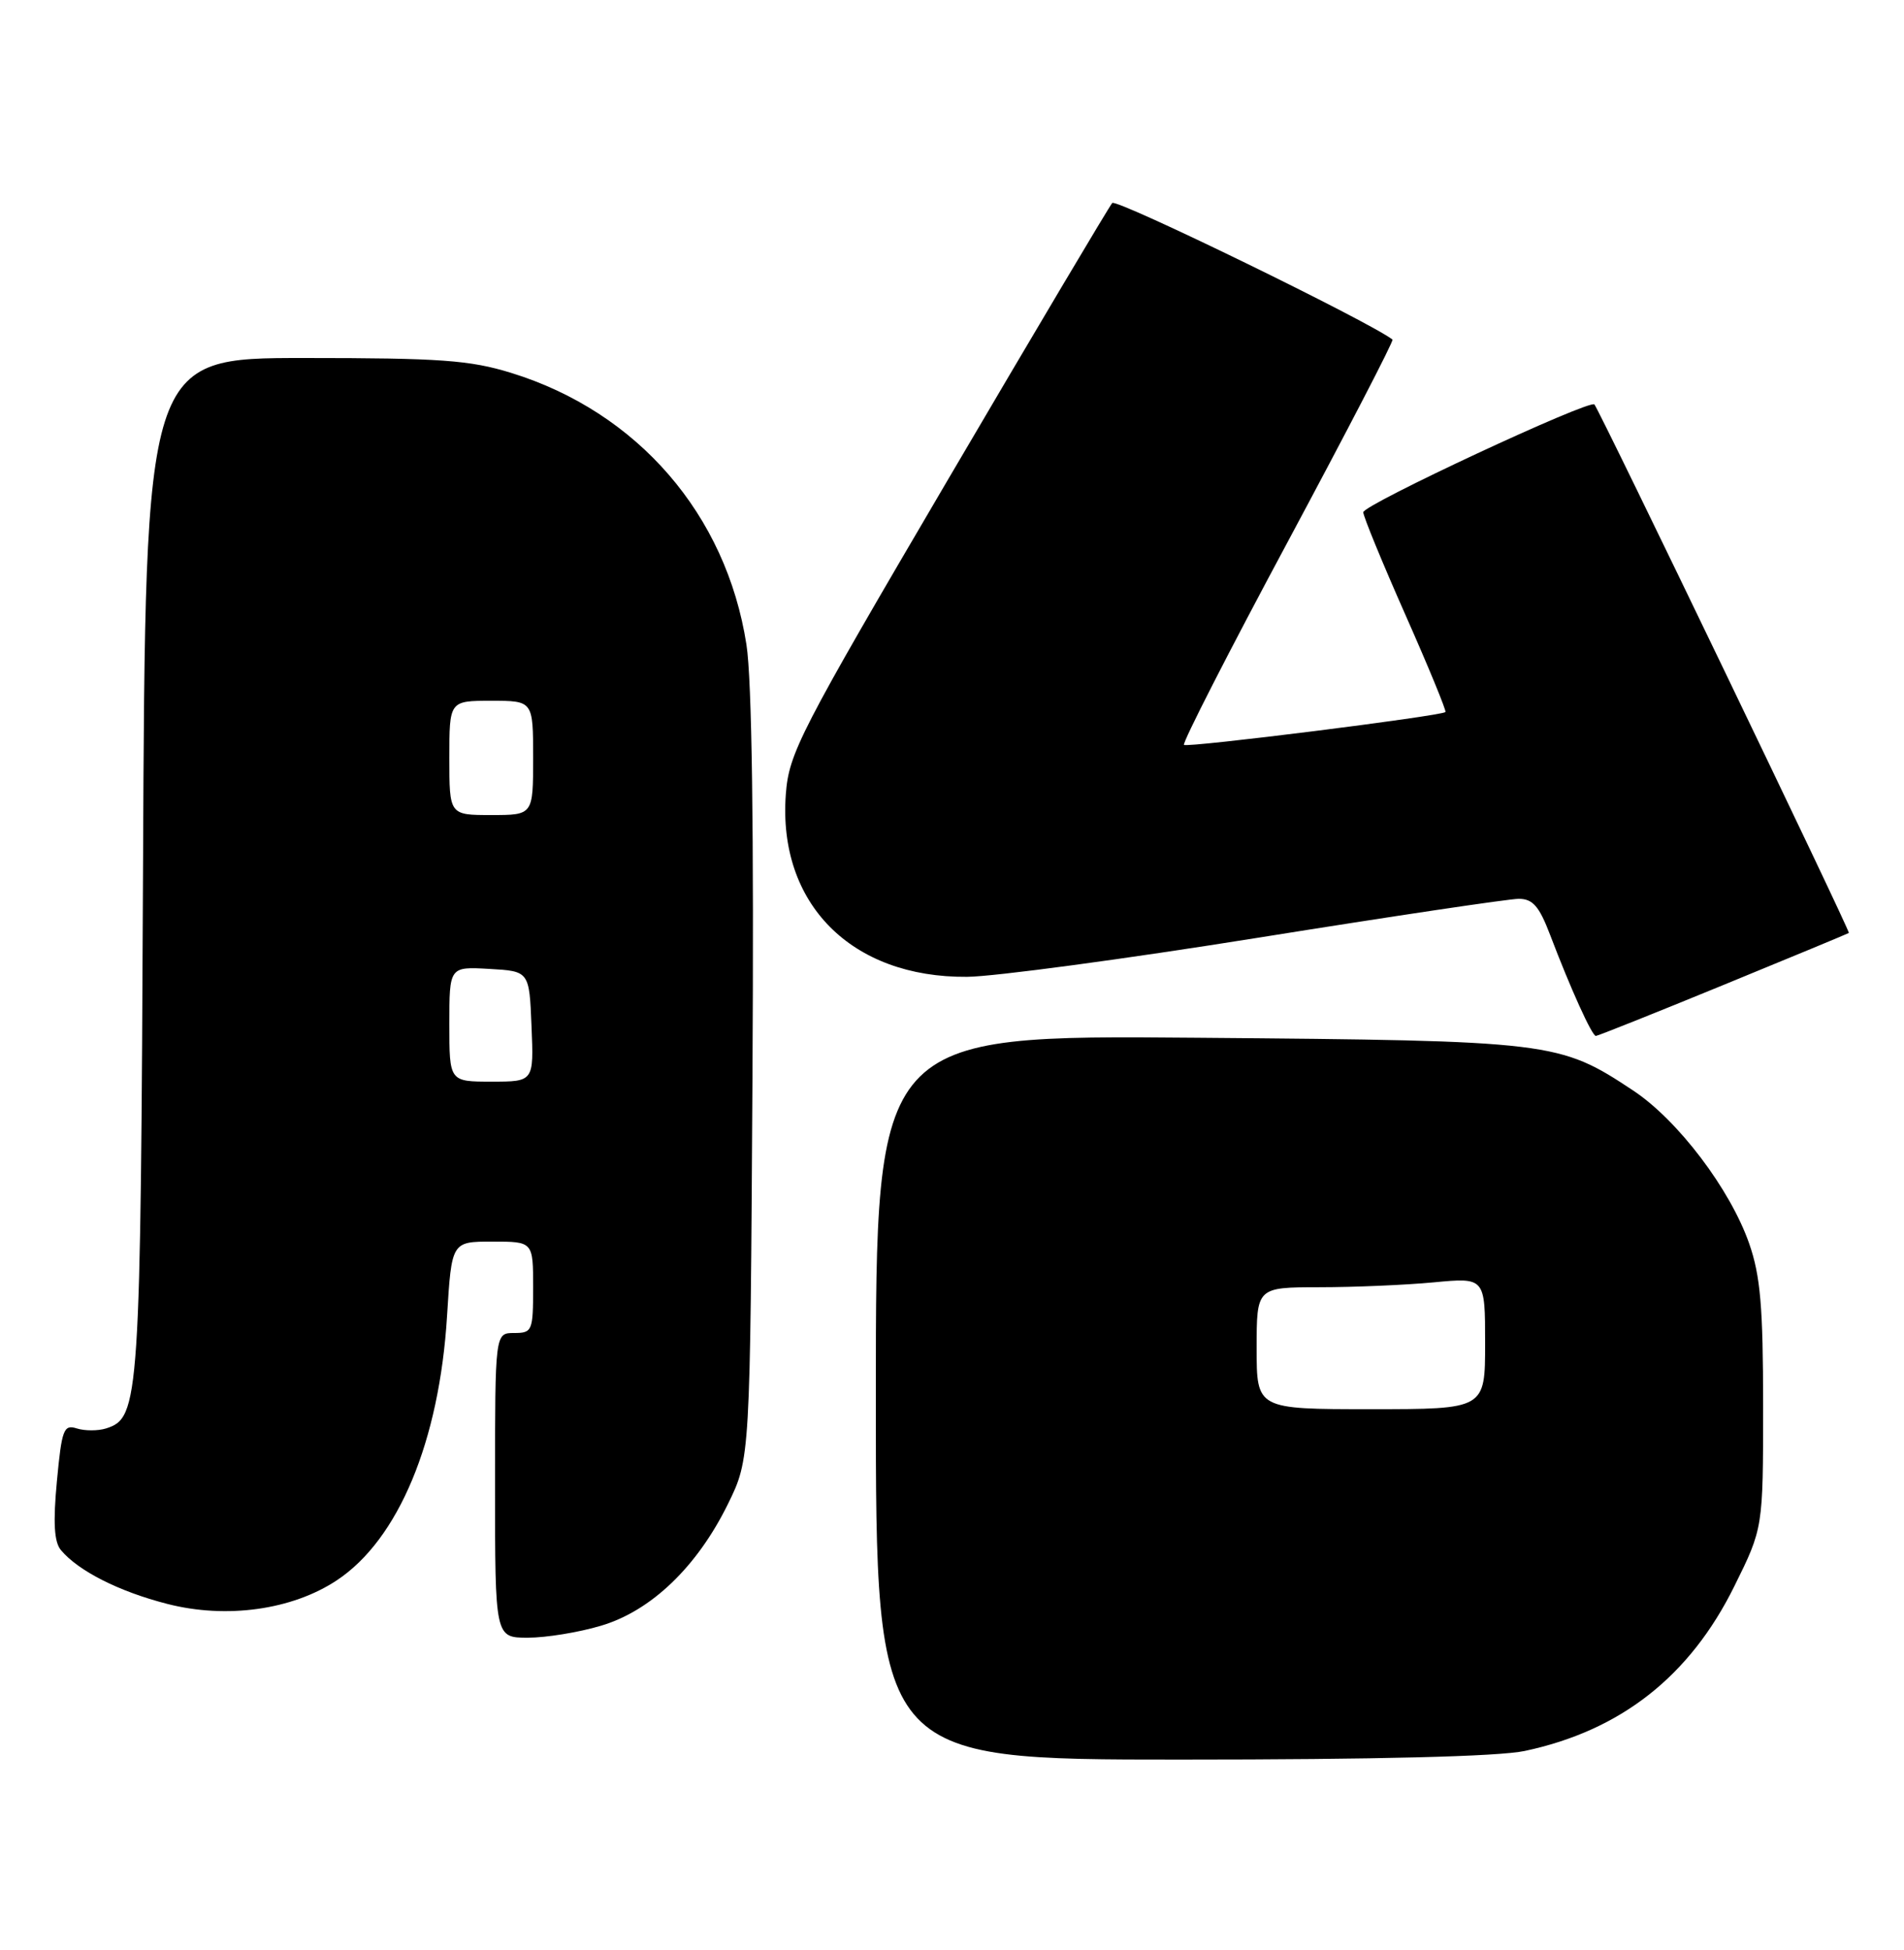 <?xml version="1.0" encoding="UTF-8" standalone="no"?>
<!DOCTYPE svg PUBLIC "-//W3C//DTD SVG 1.1//EN" "http://www.w3.org/Graphics/SVG/1.1/DTD/svg11.dtd" >
<svg xmlns="http://www.w3.org/2000/svg" xmlns:xlink="http://www.w3.org/1999/xlink" version="1.1" viewBox="0 0 250 256">
 <g >
 <path fill="currentColor"
d=" M 200.20 229.87 C 212.82 227.19 221.88 220.07 227.73 208.23 C 231.50 200.61 231.50 200.61 231.50 184.55 C 231.50 171.58 231.15 167.49 229.67 163.25 C 227.18 156.12 220.31 147.05 214.43 143.16 C 204.72 136.73 203.85 136.63 157.25 136.24 C 115.00 135.88 115.00 135.88 115.00 183.44 C 115.00 231.00 115.00 231.00 154.95 231.00 C 180.75 231.00 196.78 230.60 200.20 229.87 Z  M 78.91 213.43 C 85.50 211.48 91.53 205.69 95.58 197.45 C 98.50 191.50 98.50 191.50 98.80 141.59 C 99.00 108.91 98.73 89.25 98.01 84.63 C 95.36 67.54 83.72 54.09 67.14 48.96 C 61.69 47.28 57.84 47.00 39.93 47.00 C 19.08 47.00 19.08 47.00 18.78 113.75 C 18.46 184.17 18.33 186.13 13.92 187.53 C 12.86 187.86 11.14 187.86 10.09 187.53 C 8.36 186.98 8.11 187.64 7.47 194.47 C 6.96 199.88 7.11 202.43 7.99 203.49 C 10.27 206.23 15.62 208.94 21.95 210.56 C 29.72 212.56 38.35 211.36 44.22 207.47 C 52.31 202.12 57.69 189.23 58.70 172.75 C 59.30 163.00 59.30 163.00 64.65 163.00 C 70.00 163.00 70.00 163.00 70.00 169.00 C 70.00 174.73 69.89 175.00 67.50 175.00 C 65.00 175.00 65.00 175.00 65.00 195.00 C 65.00 215.00 65.00 215.00 69.32 215.00 C 71.69 215.00 76.01 214.30 78.91 213.43 Z  M 226.24 129.33 C 235.18 125.66 242.62 122.58 242.76 122.48 C 243.00 122.33 210.12 54.04 209.35 53.10 C 208.77 52.38 179.00 66.26 179.00 67.25 C 179.00 67.78 181.49 73.84 184.54 80.73 C 187.59 87.61 189.95 93.36 189.79 93.48 C 189.12 94.02 155.86 98.19 155.46 97.79 C 155.21 97.55 161.35 85.54 169.10 71.10 C 176.84 56.66 183.03 44.73 182.84 44.58 C 179.81 42.23 146.59 26.04 146.04 26.65 C 145.63 27.12 135.91 43.48 124.45 63.00 C 104.92 96.27 103.59 98.86 103.18 104.28 C 102.12 118.64 111.78 128.37 126.98 128.24 C 130.56 128.21 147.81 125.89 165.30 123.09 C 182.78 120.29 198.14 118.00 199.41 118.00 C 201.26 118.00 202.10 118.97 203.54 122.75 C 206.21 129.77 209.03 136.00 209.54 136.00 C 209.78 136.00 217.30 133.00 226.24 129.33 Z  M 165.00 177.00 C 165.00 169.00 165.00 169.00 173.25 168.99 C 177.79 168.99 184.54 168.70 188.25 168.35 C 195.00 167.71 195.00 167.71 195.00 176.36 C 195.00 185.00 195.00 185.00 180.00 185.00 C 165.00 185.00 165.00 185.00 165.00 177.00 Z  M 59.00 134.45 C 59.00 126.90 59.00 126.90 64.25 127.20 C 69.50 127.50 69.50 127.50 69.79 134.75 C 70.09 142.00 70.09 142.00 64.54 142.00 C 59.00 142.00 59.00 142.00 59.00 134.45 Z  M 59.00 99.50 C 59.00 92.00 59.00 92.00 64.50 92.00 C 70.00 92.00 70.00 92.00 70.00 99.50 C 70.00 107.00 70.00 107.00 64.50 107.00 C 59.00 107.00 59.00 107.00 59.00 99.50 Z "/>
</g>
</svg>